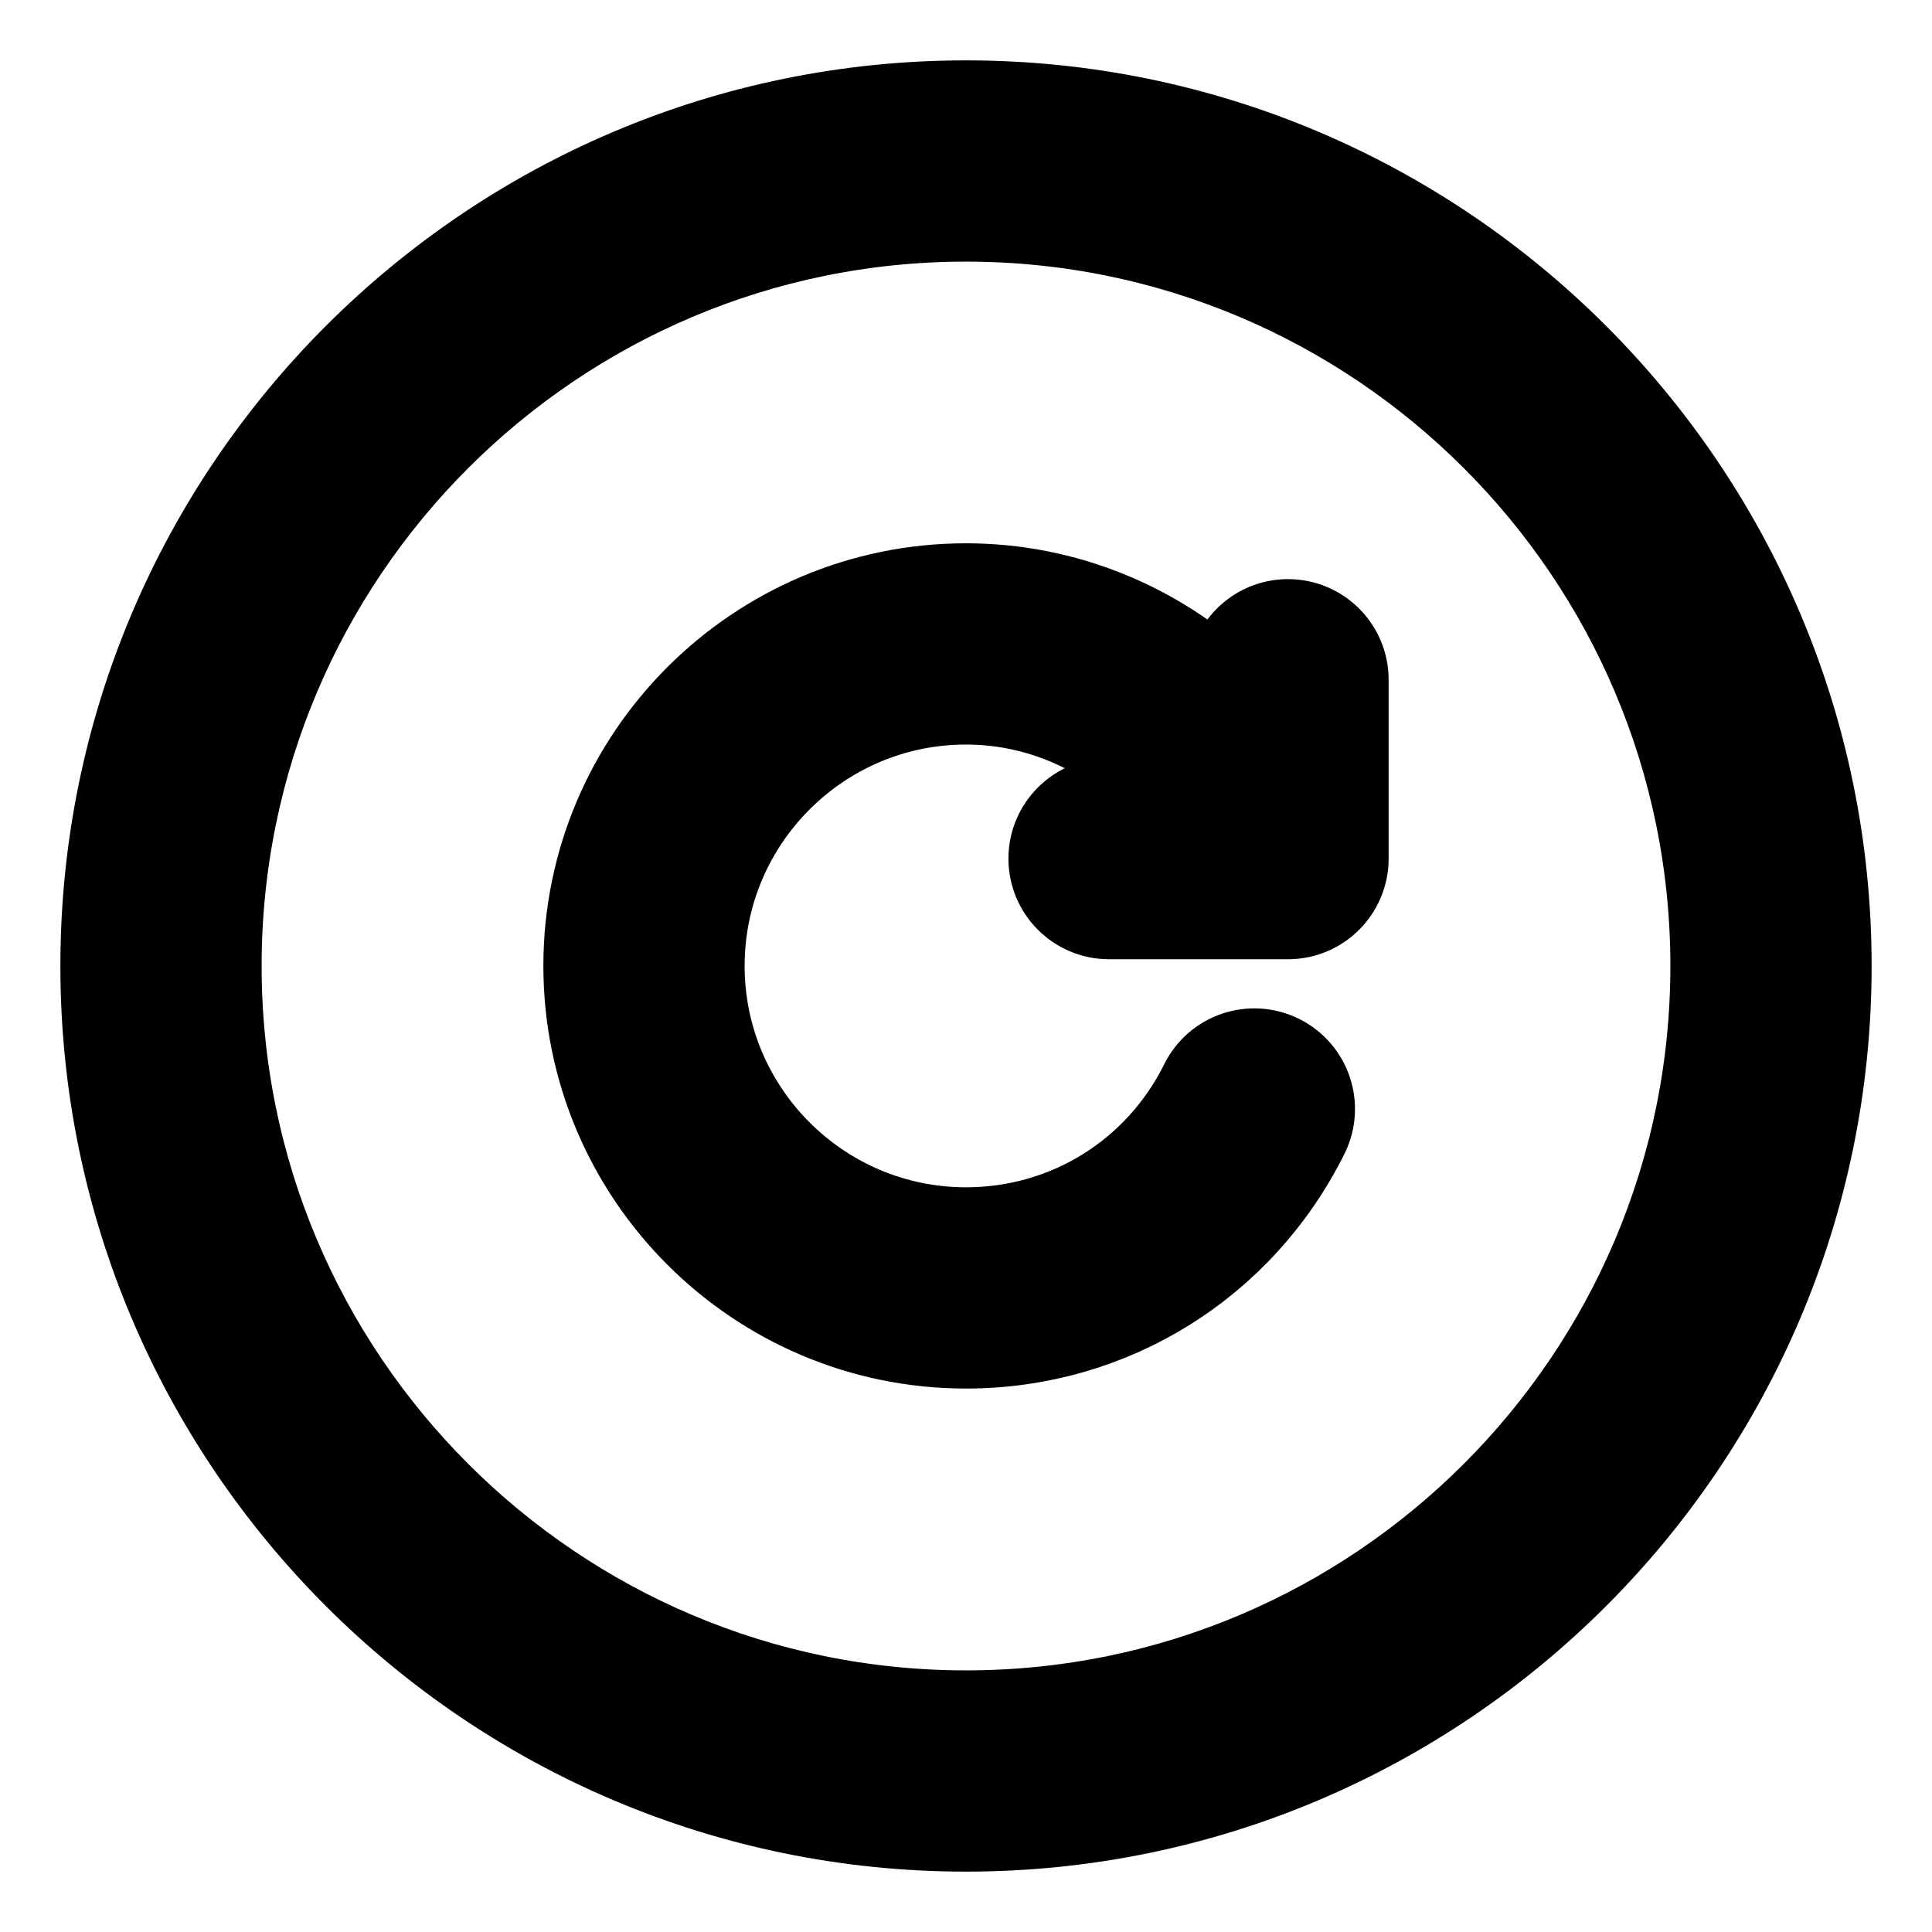 <svg viewBox="0 0 24 24" fill="currentColor" stroke="currentColor" xmlns="http://www.w3.org/2000/svg">
<path d="M16.75 8.444V10.666C16.75 11.08 16.414 11.416 16 11.416H13.777C13.363 11.416 13.027 11.08 13.027 10.666C13.027 10.252 13.363 9.916 13.777 9.916H14.483C13.879 9.196 12.979 8.749 12 8.749C10.208 8.749 8.75 10.207 8.75 11.999C8.75 13.791 10.208 15.249 12 15.249C13.242 15.249 14.357 14.557 14.91 13.443C15.094 13.073 15.541 12.92 15.916 13.105C16.287 13.29 16.438 13.739 16.254 14.11C15.445 15.737 13.816 16.749 12 16.749C9.381 16.749 7.25 14.618 7.25 11.999C7.25 9.38 9.381 7.249 12 7.249C13.235 7.249 14.388 7.732 15.25 8.542V8.444C15.25 8.03 15.586 7.694 16 7.694C16.414 7.694 16.75 8.03 16.75 8.444ZM22.75 12C22.75 17.928 17.928 22.75 12 22.75C6.072 22.75 1.25 17.928 1.25 12C1.25 6.072 6.072 1.25 12 1.25C17.928 1.25 22.75 6.072 22.75 12ZM21.25 12C21.25 6.899 17.101 2.75 12 2.75C6.899 2.75 2.75 6.899 2.75 12C2.75 17.101 6.899 21.25 12 21.25C17.101 21.25 21.25 17.101 21.25 12Z" />
</svg>
